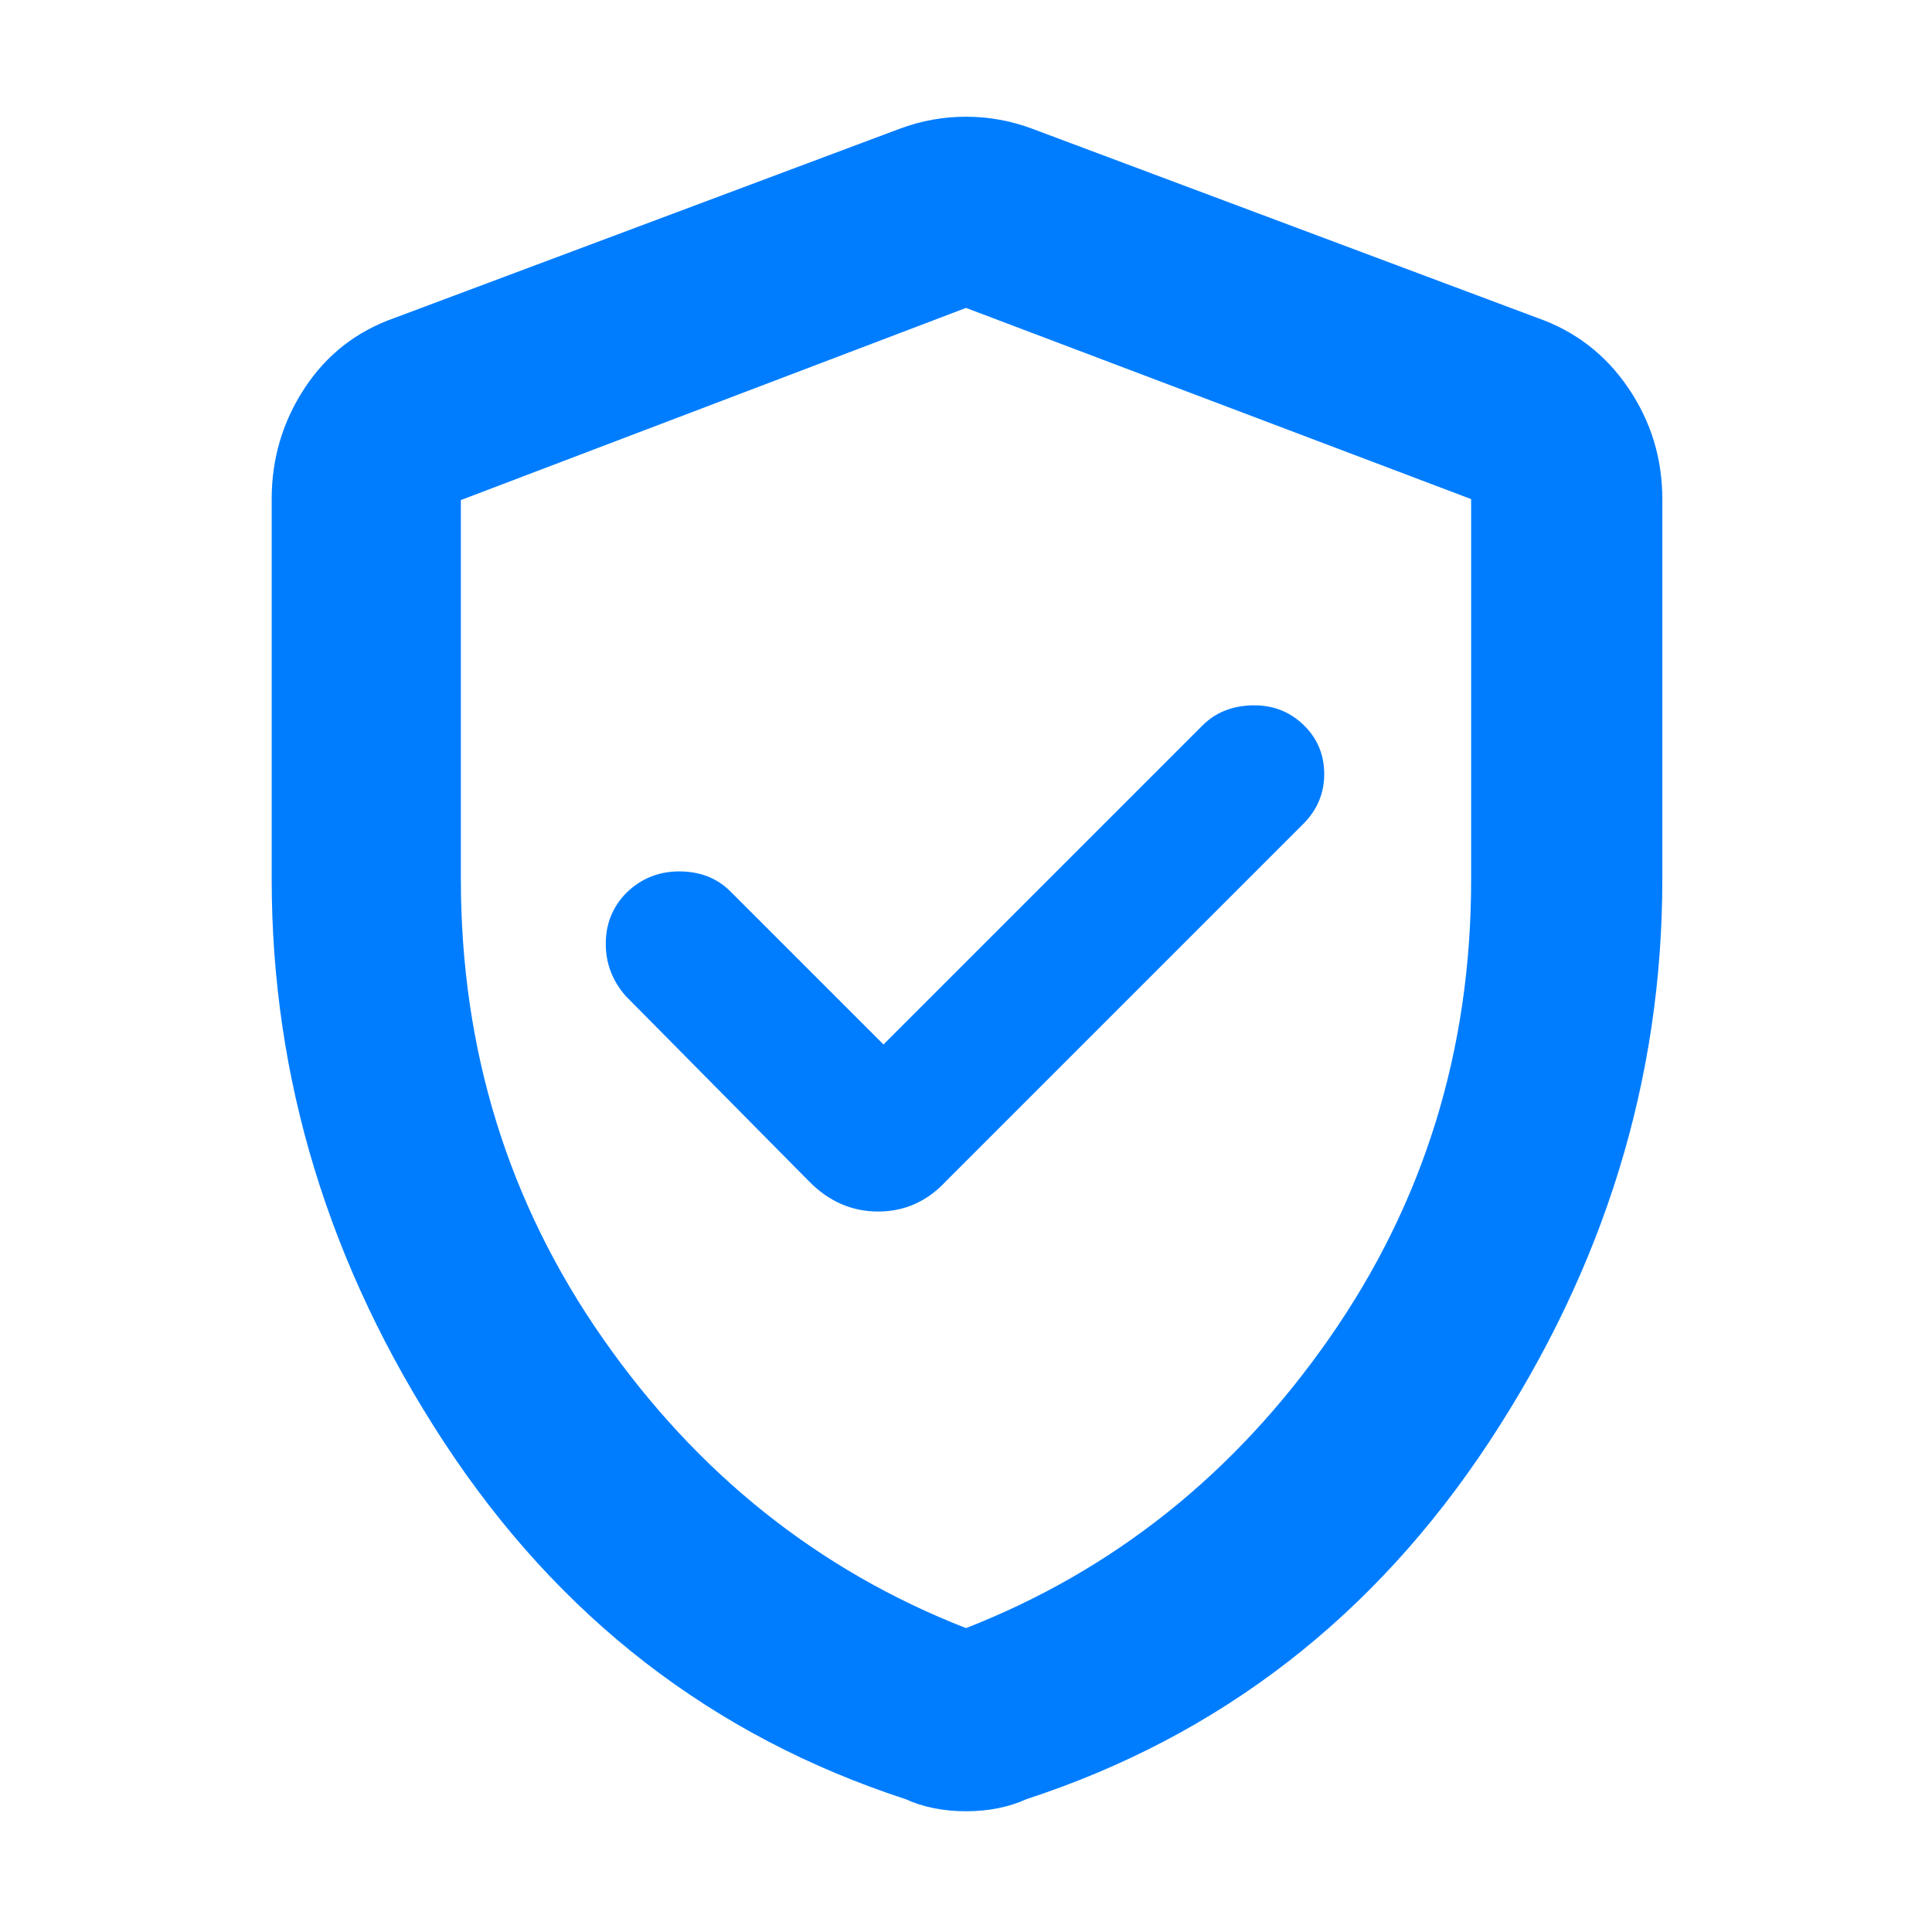 <svg xmlns="http://www.w3.org/2000/svg" height="48" viewBox="0 -960 960 960" width="48"><path fill="rgb(0, 125, 255)" d="m439-441-76-76q-10-10-25.5-10T311-516.11q-10 10.37-10 25.07 0 14.71 10 26.04l91 92q14.73 15 34.36 15Q456-358 470-373l177-177q11-10.67 11-25.33Q658-590 647.5-600q-10.5-10-25.7-9.5T597-599L439-441Zm41 381q-8.32 0-15.88-1.5Q456.56-63 450-66q-144-47-229.5-177.6Q135-374.19 135-523.11V-712q0-30.26 16.38-55.16Q167.75-792.07 196-802l251-94q16-6 33-6t33 6l251 94q28.25 9.93 45.13 34.84Q826-742.26 826-712v188.89q0 148.92-86 279.51Q654-113 510-66q-6.56 3-14.12 4.5T480-60Zm0-91q110-43 180.5-144T731-522.71V-712l-251-95-251 95.48v188.35Q229-396 299.5-295 370-194 480-151Zm0-328Z"/></svg>